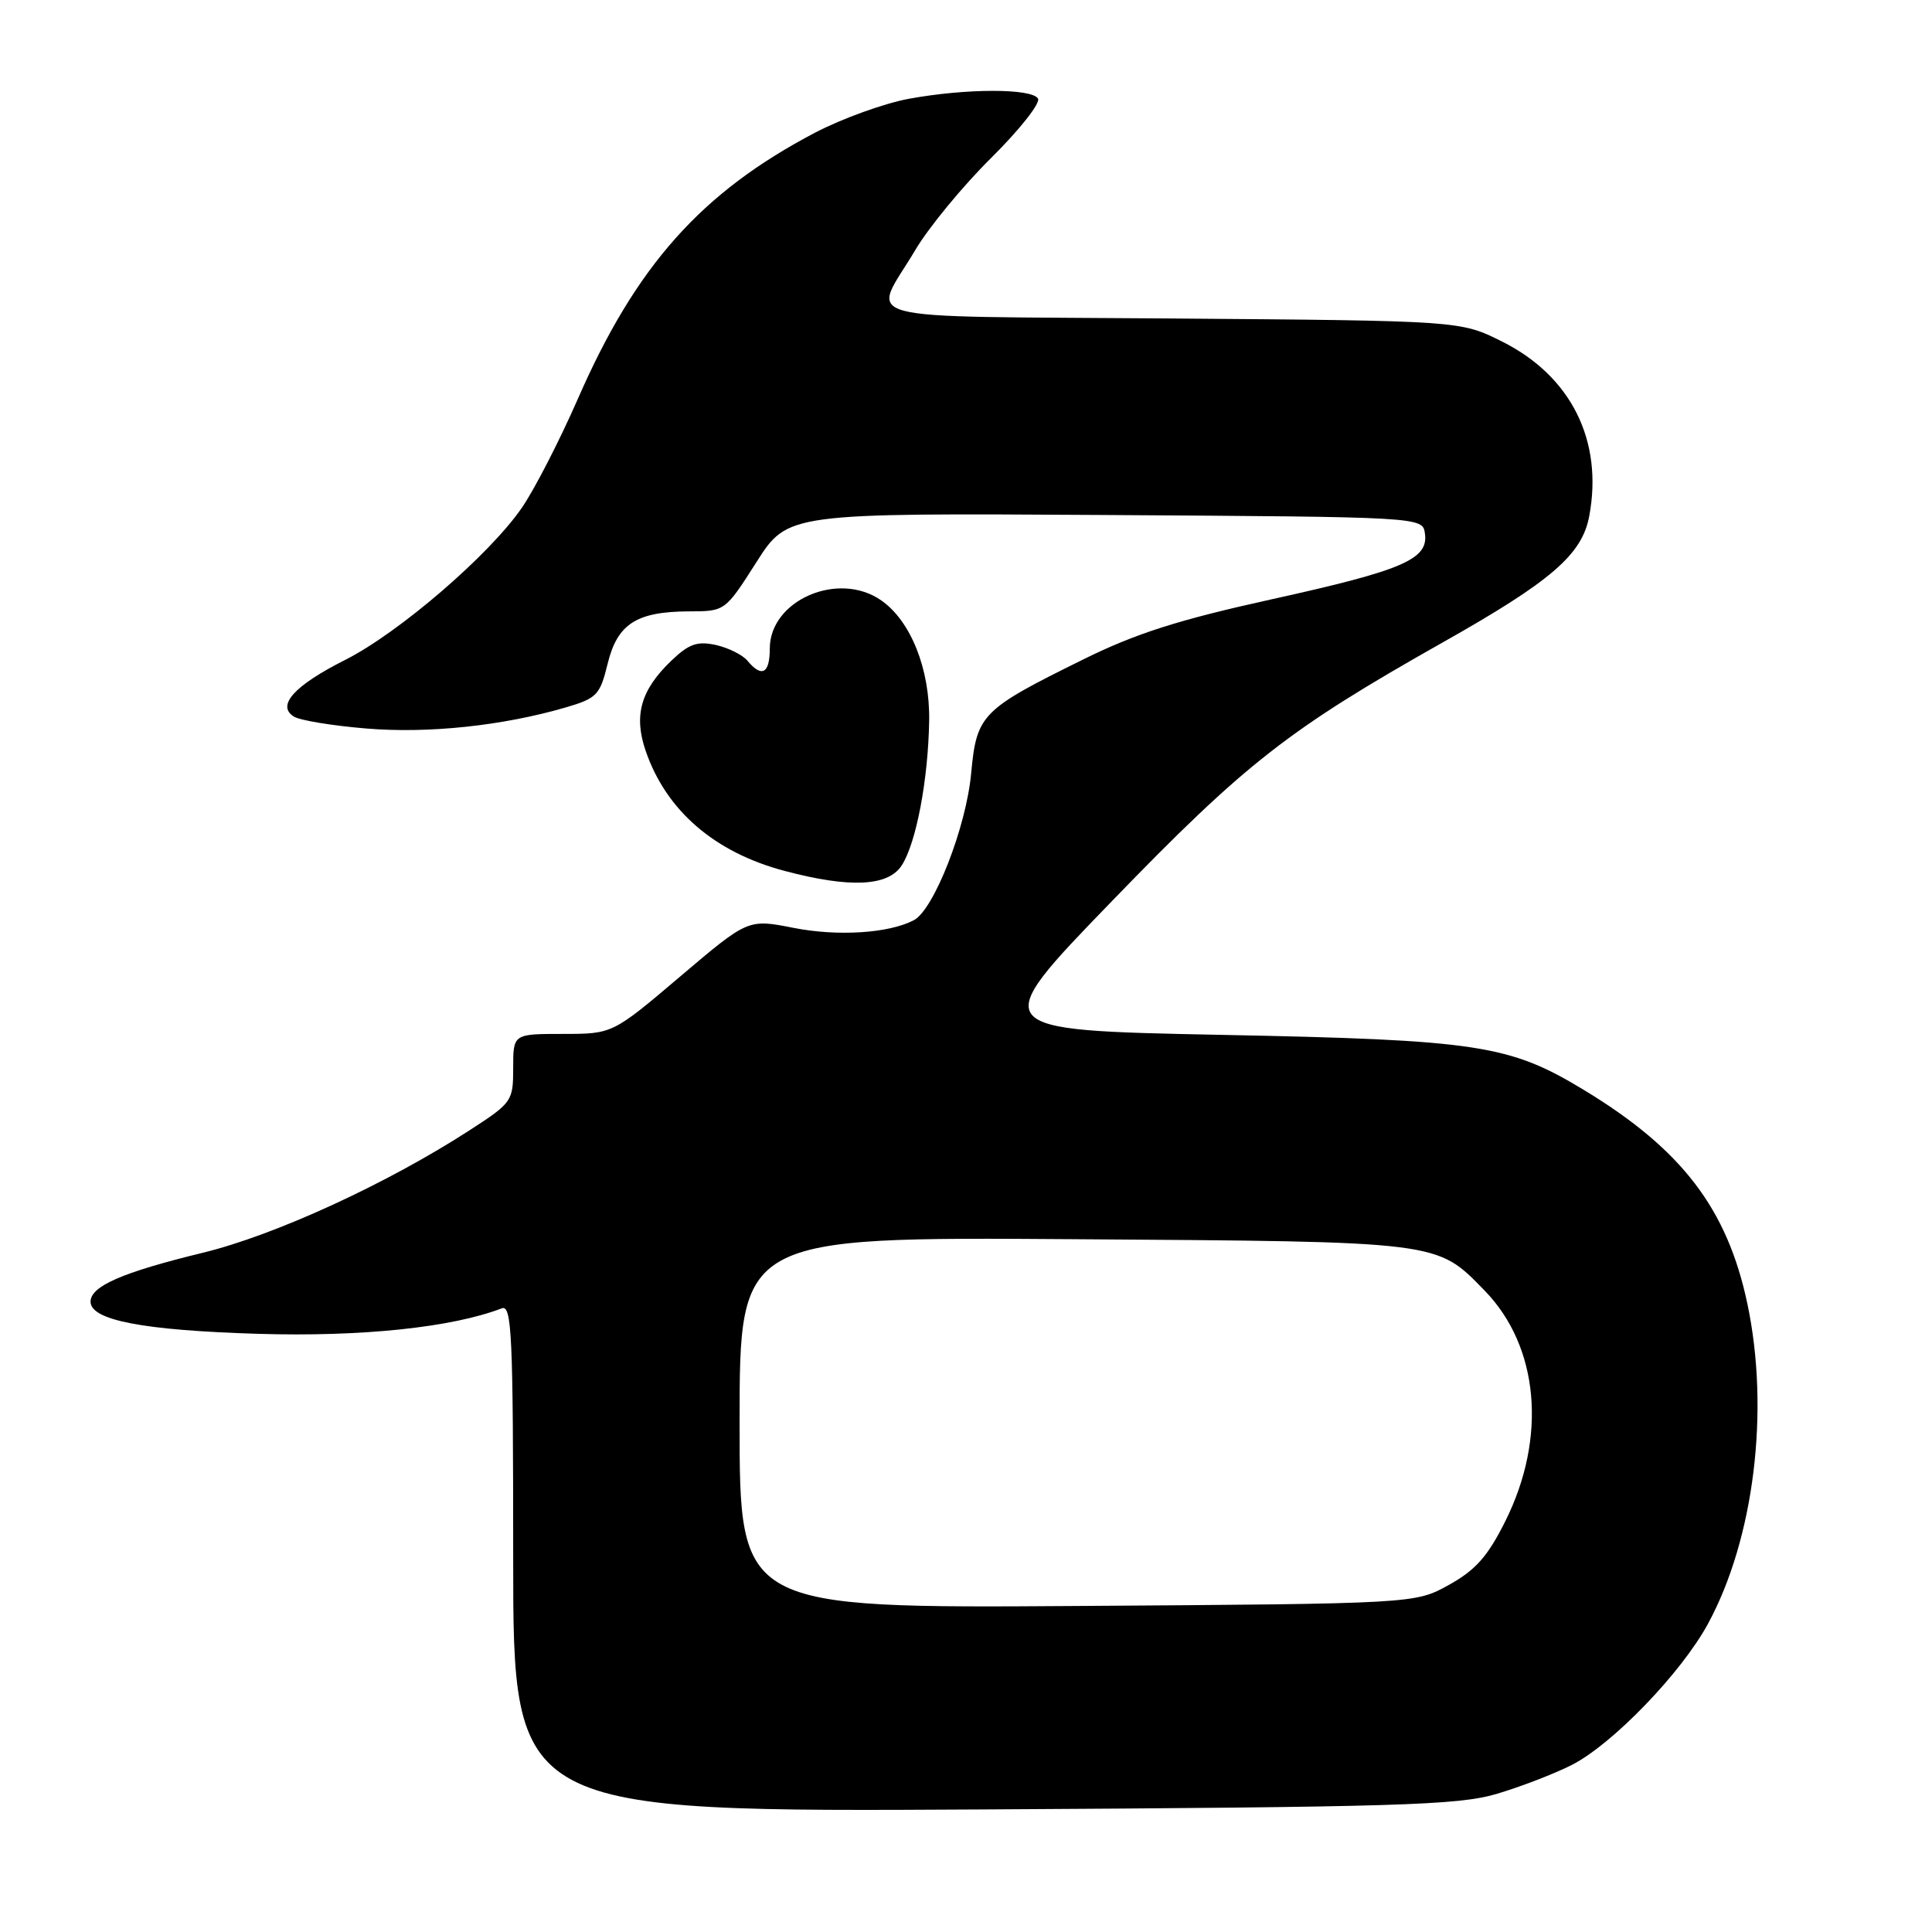 <?xml version="1.0" encoding="UTF-8" standalone="no"?>
<!DOCTYPE svg PUBLIC "-//W3C//DTD SVG 1.1//EN" "http://www.w3.org/Graphics/SVG/1.1/DTD/svg11.dtd" >
<svg xmlns="http://www.w3.org/2000/svg" xmlns:xlink="http://www.w3.org/1999/xlink" version="1.1" viewBox="0 0 256 256">
 <g >
 <path fill="currentColor"
d=" M 198.28 237.71 C 201.46 236.77 205.96 235.04 208.28 233.86 C 213.67 231.11 222.76 221.69 226.30 215.19 C 232.43 203.92 234.53 186.89 231.53 172.72 C 228.87 160.18 222.87 152.32 209.98 144.49 C 199.99 138.42 195.94 137.80 161.64 137.12 C 130.79 136.50 130.79 136.50 147.31 119.43 C 165.10 101.05 170.70 96.68 191.21 85.10 C 205.54 77.02 209.63 73.49 210.58 68.40 C 212.46 58.39 208.17 49.81 199.00 45.24 C 193.50 42.50 193.50 42.50 155.16 42.20 C 111.76 41.85 115.51 42.86 121.30 33.10 C 123.06 30.13 127.58 24.64 131.35 20.91 C 135.11 17.18 137.90 13.65 137.54 13.06 C 136.69 11.69 128.00 11.70 120.43 13.09 C 117.17 13.69 111.58 15.71 108.00 17.58 C 92.94 25.48 84.29 35.18 76.57 52.85 C 74.15 58.37 70.82 64.86 69.15 67.28 C 64.85 73.53 52.87 83.84 45.74 87.44 C 38.99 90.84 36.60 93.49 38.94 94.95 C 39.73 95.45 44.04 96.16 48.52 96.53 C 56.75 97.22 66.61 96.17 74.96 93.74 C 79.09 92.53 79.50 92.10 80.51 87.97 C 81.80 82.67 84.32 81.04 91.29 81.01 C 96.08 81.00 96.08 81.00 100.23 74.49 C 104.38 67.98 104.38 67.98 146.44 68.24 C 188.50 68.50 188.50 68.50 188.81 70.69 C 189.30 74.11 185.90 75.57 168.50 79.41 C 156.08 82.15 150.48 83.94 143.47 87.41 C 130.02 94.05 129.41 94.67 128.68 102.51 C 128.02 109.61 123.75 120.54 121.09 121.93 C 117.79 123.67 110.99 124.10 105.16 122.95 C 99.12 121.76 99.12 121.76 90.14 129.38 C 81.16 137.00 81.16 137.00 74.58 137.00 C 68.00 137.00 68.00 137.00 68.00 141.51 C 68.00 145.91 67.85 146.12 62.25 149.75 C 51.28 156.85 36.45 163.67 26.86 166.00 C 16.18 168.60 12.00 170.43 12.00 172.48 C 12.00 174.94 18.99 176.28 34.24 176.74 C 47.94 177.15 59.88 175.90 66.49 173.36 C 67.82 172.86 68.00 176.89 68.00 206.45 C 68.00 240.11 68.00 240.11 130.25 239.76 C 185.20 239.45 193.18 239.21 198.28 237.71 Z  M 119.47 114.69 C 121.40 111.74 123.00 103.29 123.12 95.45 C 123.22 88.66 120.69 82.30 116.79 79.57 C 111.11 75.58 102.00 79.52 102.00 85.95 C 102.00 89.25 100.94 89.83 99.05 87.56 C 98.40 86.77 96.50 85.83 94.84 85.46 C 92.39 84.93 91.28 85.32 88.96 87.54 C 84.90 91.43 83.94 94.80 85.56 99.51 C 88.28 107.42 94.70 112.96 104.00 115.41 C 112.61 117.69 117.66 117.46 119.47 114.69 Z  M 98.00 188.50 C 98.00 163.90 98.00 163.90 142.25 164.20 C 191.11 164.53 190.31 164.43 196.73 171.02 C 203.93 178.42 205.01 190.46 199.46 201.57 C 197.14 206.22 195.53 208.04 192.00 210.00 C 187.50 212.50 187.50 212.50 142.75 212.80 C 98.00 213.10 98.00 213.10 98.00 188.50 Z "/>
</g>
</svg>